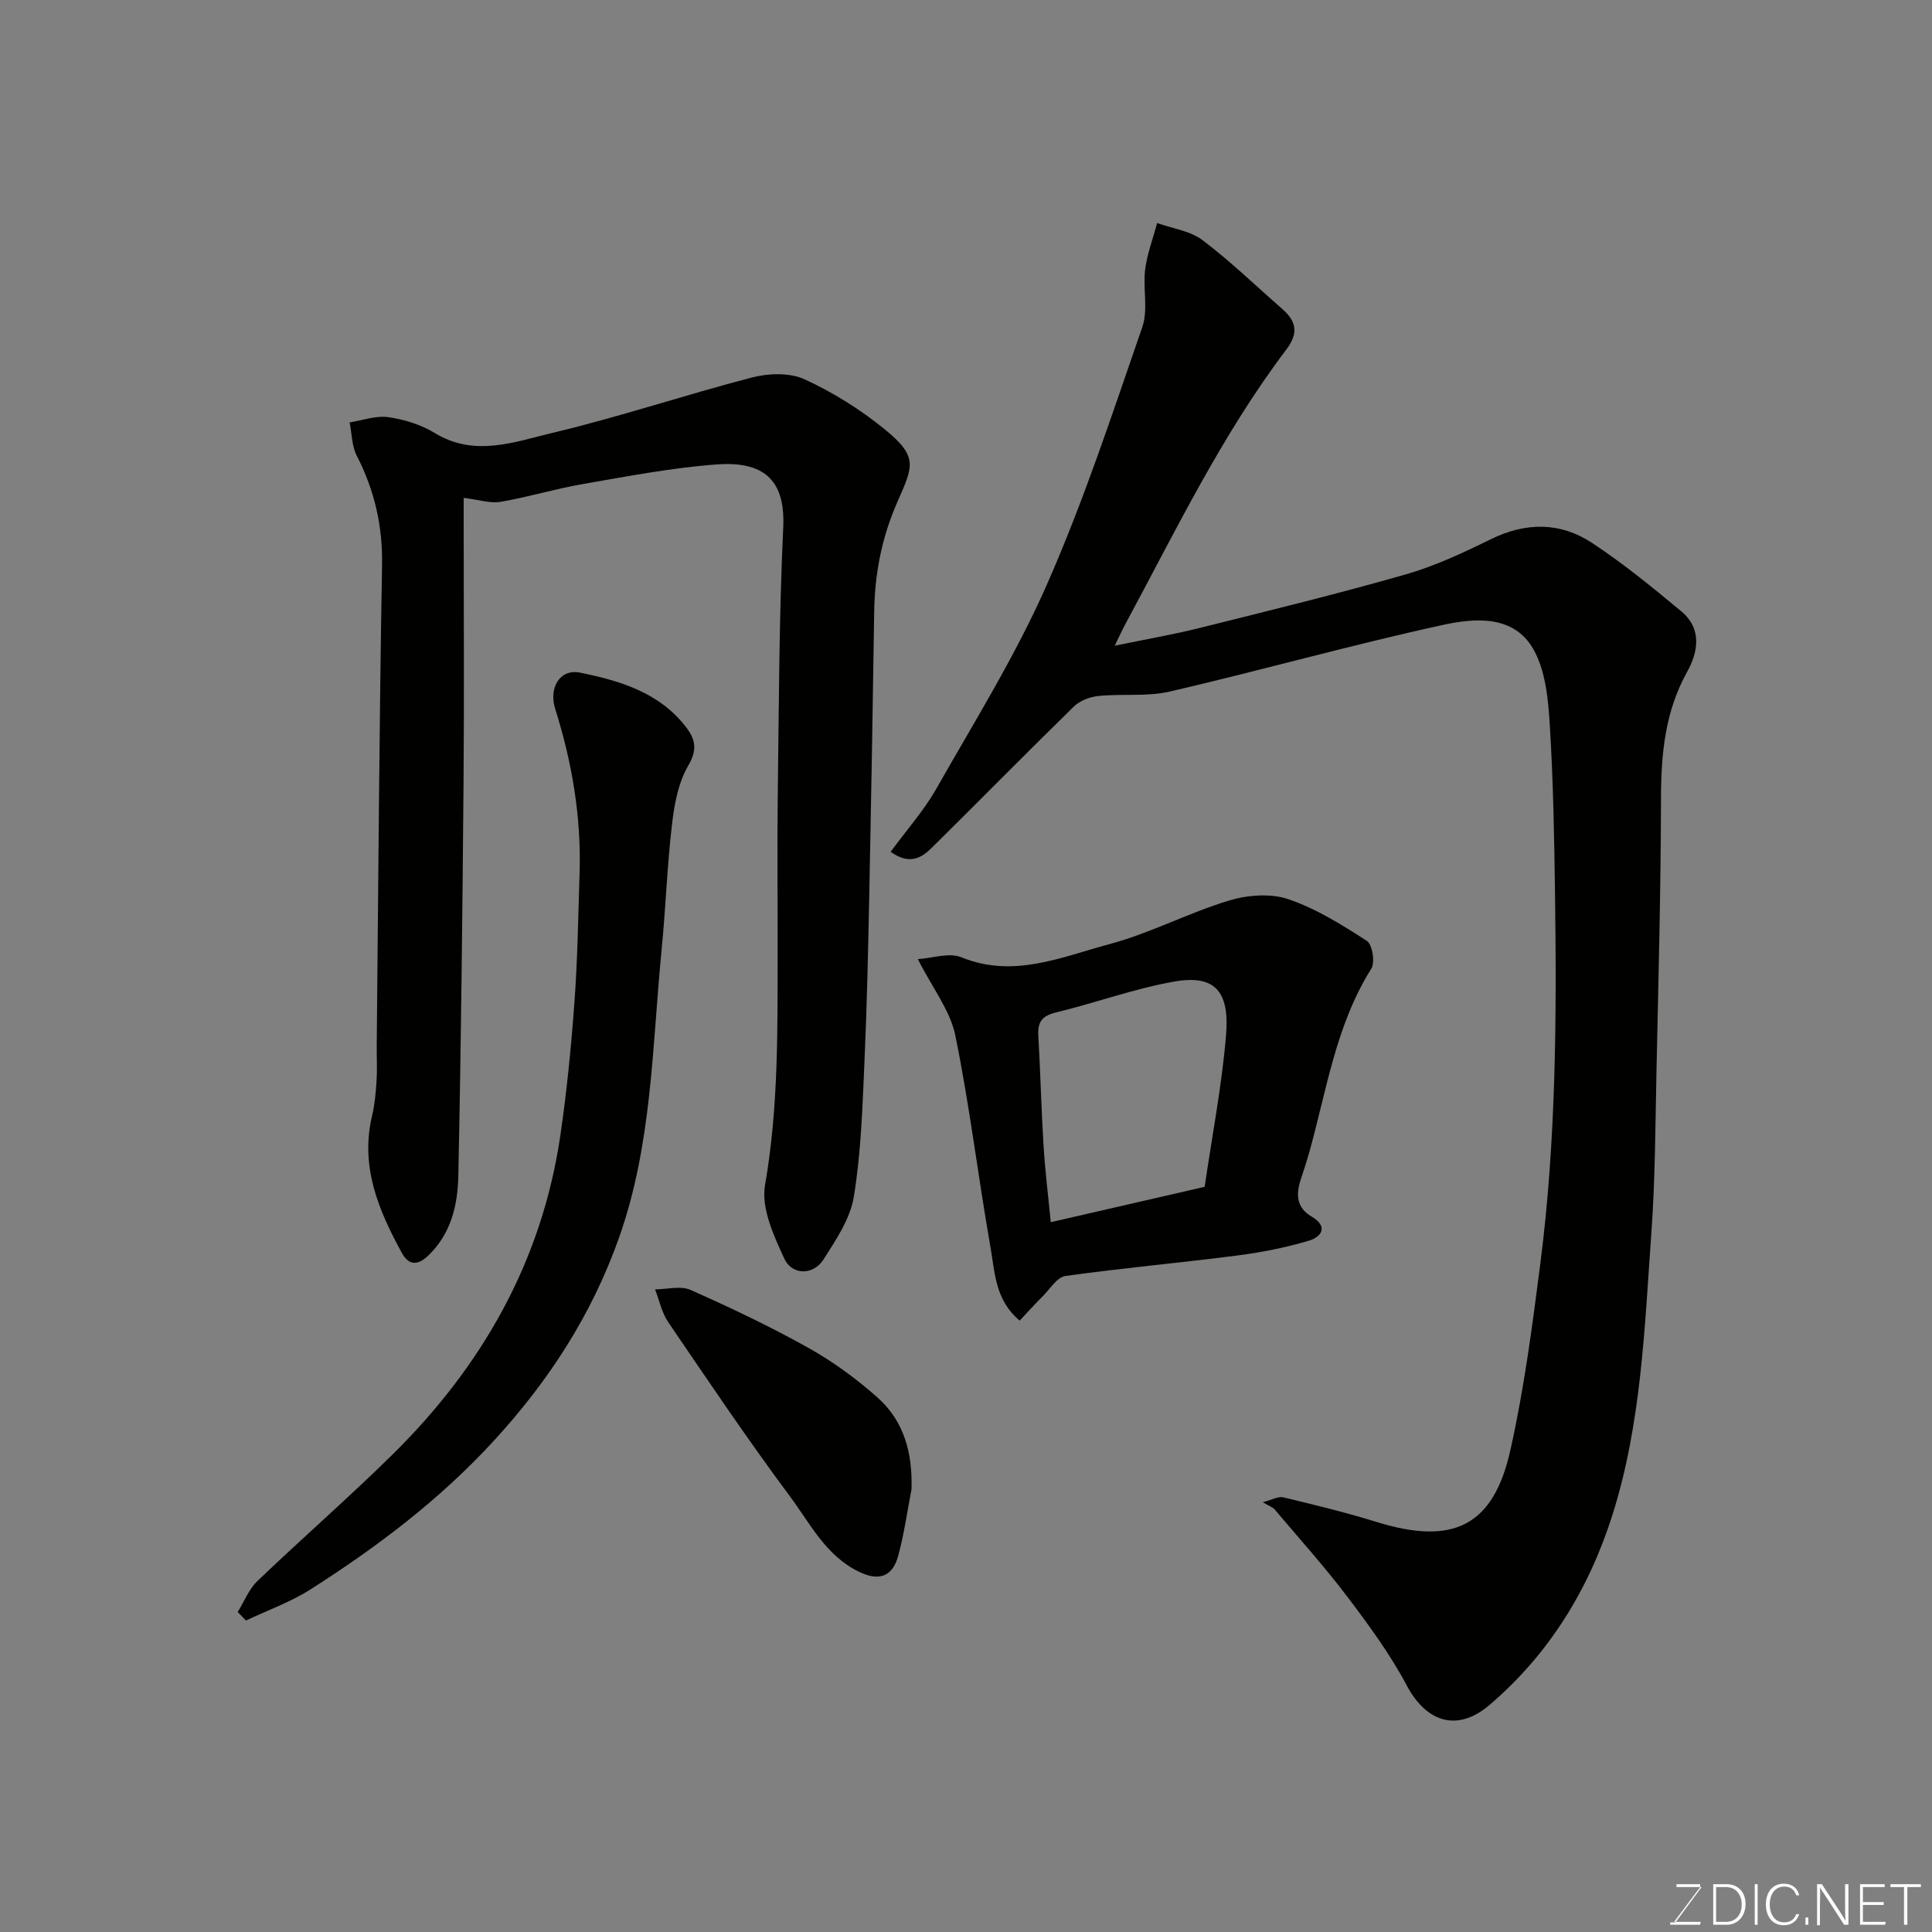 <svg enable-background="new 0 0 400 400" viewBox="0 0 400 400" xmlns="http://www.w3.org/2000/svg"><rect x="0" y="0" width="400" height="400" fill="#808080" stroke="none"/><path d="m184.4 176.36c3.36-4.59 6.88-8.53 9.43-13.02 7.9-13.91 16.43-27.59 22.86-42.18 7.66-17.36 13.6-35.5 19.82-53.47 1.24-3.59.09-7.95.58-11.88.41-3.26 1.63-6.42 2.48-9.63 3.16 1.13 6.82 1.6 9.38 3.53 5.78 4.35 11 9.43 16.46 14.19 2.94 2.56 3.54 4.99.91 8.47-13.36 17.65-22.93 37.57-33.38 56.94-.54 1-1.01 2.04-2.15 4.38 6.58-1.36 12.22-2.33 17.76-3.72 14.2-3.55 28.43-7.02 42.5-11.05 6.07-1.74 11.9-4.48 17.59-7.27 7.25-3.56 14.37-3.59 20.95.74 6.47 4.25 12.51 9.2 18.47 14.15 4.31 3.58 3.6 8.32 1.23 12.58-4.57 8.21-5.38 16.98-5.4 26.16-.03 18.77-.53 37.53-.93 56.3-.24 11.27-.26 22.56-1.07 33.79-1.4 19.59-2.07 39.37-8.05 58.27-4.85 15.33-13.08 28.8-25.46 39.36-6.64 5.66-13.05 3.62-17.13-4.05-3.42-6.44-7.8-12.42-12.22-18.26-4.75-6.28-10.03-12.15-15.12-18.17-.39-.46-1.06-.66-2.47-1.5 1.88-.48 3.19-1.27 4.26-1.01 6.46 1.55 12.94 3.12 19.28 5.09 15.85 4.91 24.21.93 27.74-14.91 2.84-12.72 4.54-25.72 6.2-38.67 3.25-25.36 3.38-50.88 3.03-76.39-.16-11.77-.36-23.55-1.1-35.29-.33-5.25-.89-11.09-3.41-15.48-4.1-7.13-12.2-6.4-18.78-4.96-18.9 4.13-37.56 9.39-56.41 13.77-4.74 1.1-9.87.43-14.79.92-1.78.18-3.87.96-5.12 2.18-9.87 9.64-19.54 19.49-29.36 29.19-2.13 2.13-4.63 3.72-8.58.9z" fill="#010100"/><path d="m96 103.08v5.67c0 17.83.12 35.65-.03 53.48-.23 27.09-.51 54.18-1.08 81.27-.13 6-1.49 11.92-6.25 16.48-2.37 2.27-4.15 1.78-5.45-.59-4.82-8.82-8.65-17.88-6.16-28.35.56-2.37.78-4.84.93-7.28.16-2.49.01-5 .04-7.49.33-33.09.52-66.18 1.1-99.26.14-8.16-1.57-15.53-5.25-22.69-1.03-2.01-1-4.57-1.46-6.87 2.68-.41 5.45-1.45 8.02-1.08 3.31.47 6.78 1.55 9.62 3.29 8.26 5.04 16.52 1.82 24.44-.06 13.88-3.3 27.46-7.88 41.28-11.46 3.4-.88 7.77-1.01 10.83.39 5.87 2.69 11.52 6.23 16.54 10.31 7.05 5.73 5.94 7.65 2.69 15.04-3.27 7.43-4.7 14.89-4.82 22.83-.28 19.26-.61 38.52-1 57.78-.24 11.93-.5 23.87-1.03 35.79-.41 9.2-.7 18.47-2.19 27.52-.75 4.56-3.7 8.92-6.28 12.97-2.08 3.27-6.49 3.32-8.11-.19-2.19-4.74-4.82-10.47-3.99-15.21 2.84-16.28 2.58-32.58 2.61-48.92.02-10.66-.11-21.33.03-31.99.24-18.43.26-36.87 1.13-55.28.47-10.03-4.25-13.73-13.83-13.02-9.26.69-18.45 2.46-27.62 4.05-5.74.99-11.34 2.71-17.08 3.69-2.15.36-4.51-.44-7.63-.82z" fill="#010100"/><path d="m211.11 273.42c-5.09-4.26-5.12-9.96-6.02-15.08-2.58-14.63-4.33-29.42-7.3-43.96-1.05-5.15-4.71-9.77-7.76-15.8 3-.19 6.46-1.42 9-.39 10.81 4.42 20.73-.06 30.64-2.71 8.43-2.25 16.33-6.46 24.71-9.01 3.83-1.17 8.61-1.56 12.3-.32 5.77 1.94 11.13 5.31 16.3 8.64 1.15.74 1.75 4.46.94 5.75-7.39 11.75-9.26 25.28-12.91 38.24-.53 1.87-1.15 3.72-1.75 5.57-.97 3.04-.82 5.69 2.29 7.52 3.46 2.03 2.15 4.19-.56 5-4.8 1.43-9.79 2.42-14.76 3.06-11.87 1.53-23.8 2.59-35.65 4.25-1.73.24-3.18 2.69-4.69 4.19-1.54 1.53-2.97 3.13-4.78 5.05zm38.3-27.7c1.56-10.68 3.56-20.98 4.43-31.38.77-9.14-2.34-12.59-10.72-11.12-8.28 1.46-16.29 4.41-24.5 6.4-2.85.69-3.81 1.95-3.65 4.75.44 7.58.61 15.18 1.08 22.76.32 5.22.97 10.42 1.5 15.91 10.75-2.46 21.47-4.93 31.86-7.32z" fill="#010100"/><path d="m49.21 333.75c1.35-2.17 2.32-4.73 4.11-6.44 9.2-8.81 18.82-17.18 27.89-26.11 18.55-18.26 30.93-39.94 34.78-65.96 1.36-9.23 2.27-18.54 2.95-27.84.65-8.91.78-17.85 1.06-26.79.35-11.59-1.58-22.84-5.06-33.87-1.37-4.36 1.01-8.32 5.14-7.48 8.27 1.68 16.43 4.09 21.96 11.29 1.94 2.52 2.39 4.66.46 7.95-2.05 3.5-2.88 7.95-3.36 12.09-1.02 8.65-1.31 17.39-2.16 26.07-1.97 19.99-1.95 40.2-8.81 59.57-5.68 16.06-14.63 29.79-26.05 42.2-11.12 12.09-24.08 21.88-37.84 30.64-4.14 2.64-8.89 4.32-13.36 6.44-.57-.57-1.14-1.17-1.71-1.76z" fill="#010100"/><path d="m188.72 308.34c-.9 4.61-1.53 9.3-2.77 13.82-1.2 4.37-4.06 5.21-8.09 3.27-6.88-3.32-10.13-10.01-14.33-15.65-8.74-11.75-16.93-23.92-25.18-36.04-1.34-1.97-1.84-4.51-2.73-6.79 2.48-.01 5.3-.8 7.37.12 8.3 3.69 16.53 7.6 24.45 12.03 5.09 2.85 9.9 6.39 14.26 10.26 5.53 4.92 7.24 11.54 7.02 18.98z" fill="#010100"/><g fill="#fbfcfa"><path d="m346.9 398 5.4-7.3h-5.2v-.6h4.9v.6l-5.4 7.2h5.5l-.1.6h-6.2v-.5z"/><path d="m354.7 390.1h2.8c2.3 0 3.9 1.6 3.9 4.1s-1.6 4.3-3.9 4.3h-2.8zm.6 7.8h2c2.2 0 3.3-1.6 3.3-3.6 0-1.8-1-3.6-3.3-3.6h-2z"/><path d="m363.9 390.1v8.4h-.6v-8.4z"/><path d="m372.5 396.3c-.4 1.3-1.4 2.3-3.2 2.3-2.4 0-3.7-1.9-3.7-4.3 0-2.3 1.2-4.3 3.7-4.3 1.8 0 2.9 1 3.2 2.4h-.6c-.4-1.1-1.1-1.8-2.5-1.8-2.1 0-3 1.9-3 3.7s.9 3.7 3 3.7c1.4 0 2.1-.7 2.5-1.7z"/><path d="m373.8 398.5v-1.5h.6v1.5z"/><path d="m376.2 398.5v-8.4h1c1.3 2 4.4 6.6 4.9 7.6-.1-1.2-.1-2.4-.1-3.8v-3.8h.7v8.4h-.9c-1.2-1.9-4.4-6.8-5-7.7.1 1.1 0 2.3 0 3.9v3.9h-.6z"/><path d="m390 394.4h-4.3v3.5h4.7l-.1.6h-5.2v-8.4h5.1v.6h-4.5v3.1h4.3z"/><path d="m394.2 390.7h-2.8v-.6h6.3v.6h-2.8v7.8h-.7z"/></g></svg>